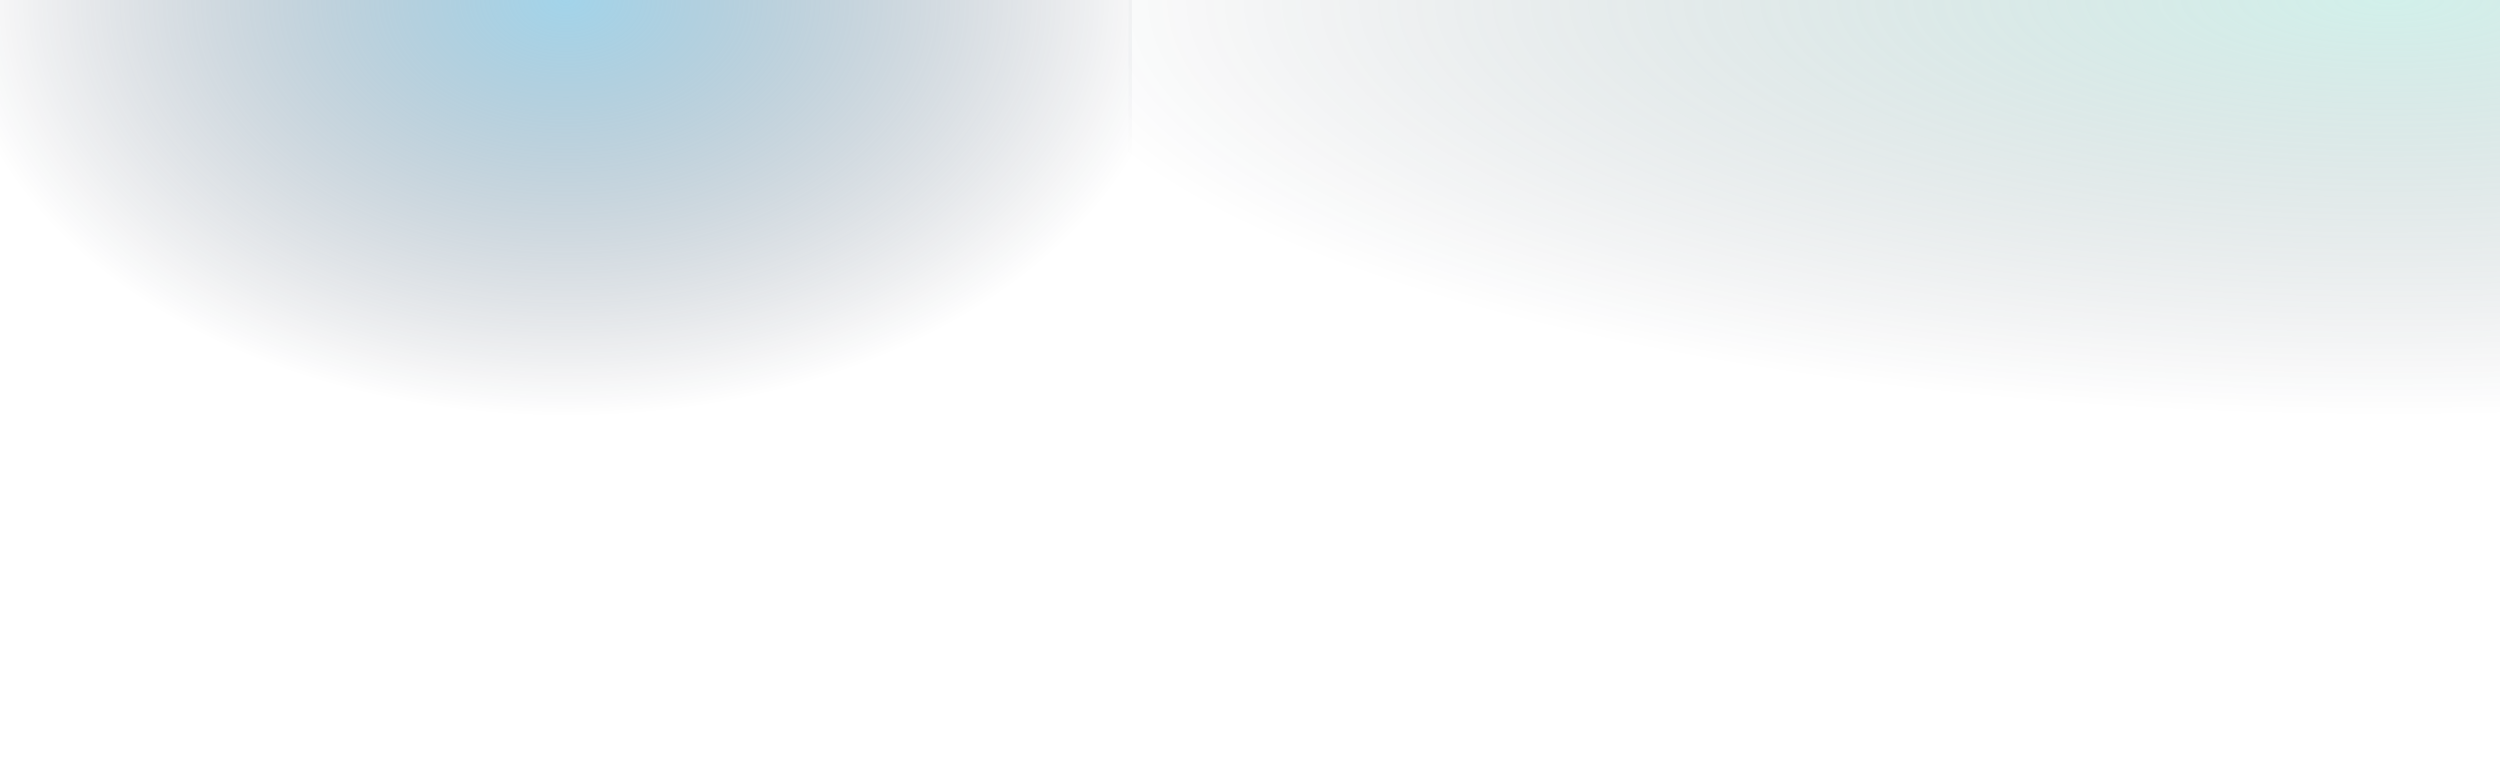 <svg xmlns="http://www.w3.org/2000/svg" width="1440" height="444" viewBox="0 0 1440 444" fill="none"><rect width="652" height="444" fill="url(#paint0_radial_382_2)" fill-opacity="0.5"></rect><rect opacity="0.56" x="650" width="1450" height="444" fill="url(#paint1_radial_382_2)" fill-opacity="0.5"></rect><defs><radialGradient id="paint0_radial_382_2" cx="0" cy="0" r="1" gradientUnits="userSpaceOnUse" gradientTransform="translate(326) rotate(90) scale(240 352.432)"><stop stop-color="#46A9D5"></stop><stop offset="1" stop-color="#090C21" stop-opacity="0"></stop></radialGradient><radialGradient id="paint1_radial_382_2" cx="0" cy="0" r="1" gradientUnits="userSpaceOnUse" gradientTransform="translate(1375) rotate(90) scale(240 783.784)"><stop stop-color="#5ECAB6"></stop><stop offset="1" stop-color="#090C21" stop-opacity="0"></stop></radialGradient></defs></svg>